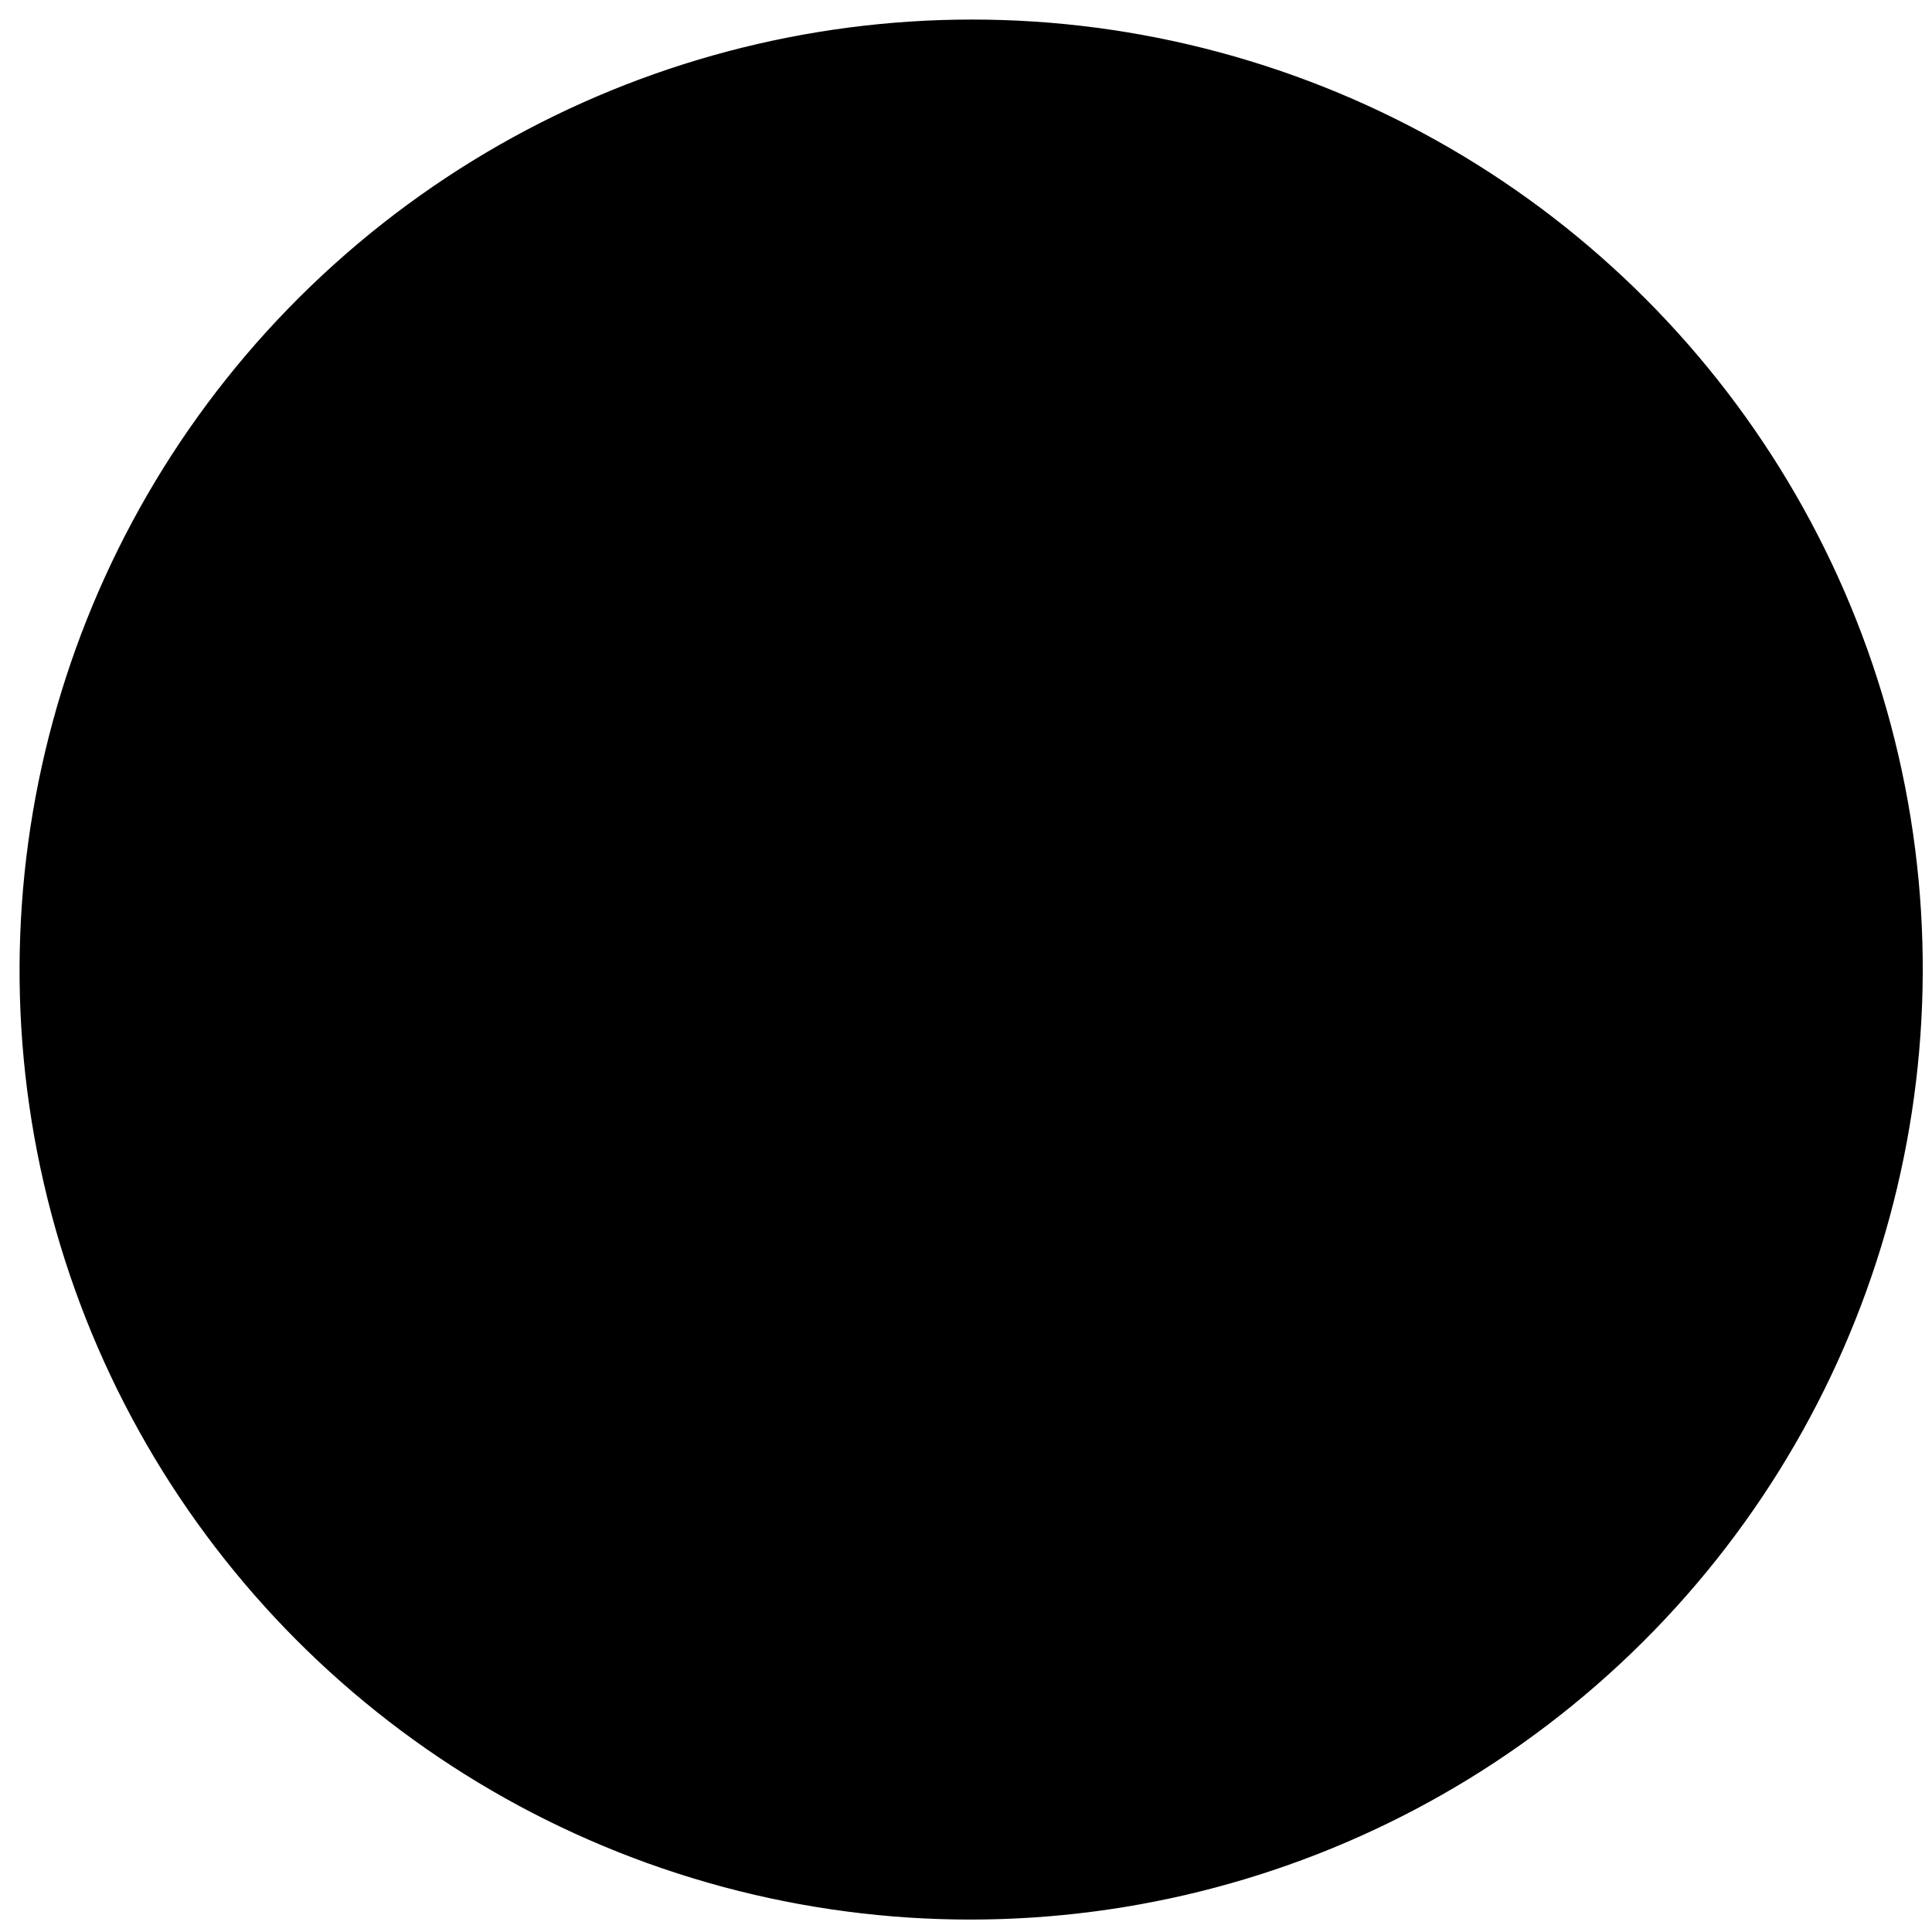 <svg xmlns="http://www.w3.org/2000/svg" width="360" height="360" viewBox="0 0 360 360" xmlns:xlink="http://www.w3.org/1999/xlink">
	<title>Kiva 100% promise logo</title>
	<defs>
		<polygon id="a" points=".155 .765 .155 46.395 185.551 46.395 185.551 .765 .155 .765"/>
		<polygon id="c" points=".404 26.235 69.086 26.235 69.086 .529 .404 .529 .404 26.235"/>
	</defs>
	<g fill-rule="evenodd" transform="rotate(-13 201.054 155.558)">
		<path fill="currentColor" d="M38.558,209.144 L88.718,209.144 L88.718,196.604 L72.438,196.604 L72.438,133.244 L58.028,133.244 C54.398,137.644 47.358,140.284 39.548,141.164 L42.408,154.034 C48.128,153.814 53.408,152.164 56.378,149.964 L56.378,196.604 L38.558,196.604 L38.558,209.144 Z M157.578,171.414 C157.578,149.304 149.438,132.144 128.428,132.144 C107.418,132.144 99.278,149.304 99.278,171.414 C99.278,193.524 107.418,210.684 128.428,210.684 C149.438,210.684 157.578,193.524 157.578,171.414 L157.578,171.414 Z M141.408,171.414 C141.408,186.484 137.778,198.144 128.428,198.144 C119.078,198.144 115.448,186.484 115.448,171.414 C115.448,156.344 119.078,144.684 128.428,144.684 C137.778,144.684 141.408,156.344 141.408,171.414 L141.408,171.414 Z M223.578,171.414 C223.578,149.304 215.438,132.144 194.428,132.144 C173.418,132.144 165.278,149.304 165.278,171.414 C165.278,193.524 173.418,210.684 194.428,210.684 C215.438,210.684 223.578,193.524 223.578,171.414 L223.578,171.414 Z M207.408,171.414 C207.408,186.484 203.778,198.144 194.428,198.144 C185.078,198.144 181.448,186.484 181.448,171.414 C181.448,156.344 185.078,144.684 194.428,144.684 C203.778,144.684 207.408,156.344 207.408,171.414 L207.408,171.414 Z M260.868,210.684 L309.048,130.604 L296.178,130.604 L247.998,210.684 L260.868,210.684 Z M269.118,152.824 C269.118,142.814 264.388,132.144 250.308,132.144 C236.228,132.144 231.498,142.814 231.498,152.824 C231.498,162.834 236.228,173.504 250.308,173.504 C264.388,173.504 269.118,162.834 269.118,152.824 L269.118,152.824 Z M243.048,152.824 C243.048,146.444 245.248,141.714 250.308,141.714 C255.368,141.714 257.568,146.444 257.568,152.824 C257.568,159.204 255.368,163.934 250.308,163.934 C245.248,163.934 243.048,159.204 243.048,152.824 L243.048,152.824 Z M324.448,190.004 C324.448,179.994 319.718,169.324 305.638,169.324 C291.558,169.324 286.828,179.994 286.828,190.004 C286.828,200.014 291.558,210.684 305.638,210.684 C319.718,210.684 324.448,200.014 324.448,190.004 L324.448,190.004 Z M298.378,190.004 C298.378,183.624 300.578,178.894 305.638,178.894 C310.698,178.894 312.898,183.624 312.898,190.004 C312.898,196.384 310.698,201.114 305.638,201.114 C300.578,201.114 298.378,196.384 298.378,190.004 L298.378,190.004 Z"/>
		<rect width="266.329" height="5.162" x="43.957" y="237.441" fill="currentColor"/>
		<rect width="266.329" height="5.162" x="43.957" y="105.816" fill="currentColor"/>
		<rect width="116.357" height="5.162" x="118.943" y="258.088" fill="currentColor"/>
		<rect width="116.357" height="5.162" x="118.943" y="85.169" fill="currentColor"/>
		<ellipse cx="175.829" cy="175.5" stroke="currentColor" stroke-width="3" rx="175.829" ry="175.5"/>
		<g transform="translate(65.933 11.352)">
			<path fill="currentColor" d="M196.832,55.703 C193.965,59.36 190.381,59.306 188.134,57.551 C185.678,55.636 186.05,51.904 188.692,48.539 C191.296,45.217 194.95,43.978 197.53,45.996 C199.653,47.656 200.447,51.091 197.616,54.704 L196.832,55.703 L196.832,55.703 Z M210.932,49.966 L205.145,45.449 L203.03,48.149 C203.656,45.289 202.236,42.306 199.532,40.19 C194.624,36.357 187.622,37.32 182.572,43.759 C177.489,50.239 178.138,57.115 182.885,60.821 C186.215,63.423 189.484,63.363 191.886,62.359 L189.636,65.227 L195.423,69.743 L210.932,49.966 L210.932,49.966 Z"/>
			<g fill="currentColor" transform="translate(108.6)">
				<polyline points="10.77 1.43 3.17 .968 .996 36.729 8.595 37.191 10.77 1.43"/>
				<path d="M11.344 24.142C23.535 24.88 27 14.889 27.109 13.152L26.056 13.088C13.865 12.35 10.397 22.34 10.289 24.077L11.344 24.142M10.232 25.024C10.123 26.867 11.6 37.371 24.738 38.169L25.795 38.231C25.904 36.388 24.427 25.886 11.289 25.091L10.232 25.024"/>
			</g>
			<polyline fill="currentColor" points="140.761 40.303 148.208 41.877 153.431 17.31 145.984 15.733 140.761 40.303"/>
			<path fill="currentColor" d="M155.593,10.7 C156.087,8.375 154.809,6.003 152.068,5.422 C149.328,4.842 147.192,6.494 146.698,8.816 C146.201,11.139 147.484,13.514 150.225,14.094 C152.963,14.675 155.099,13.023 155.593,10.7"/>
			<g transform="translate(0 19.066)">
				<mask id="b" fill="white">
					<use xlink:href="#a"/>
				</mask>
				<path fill="currentColor" d="M159.083,27.284 L167.055,30.949 L185.551,11.801 L178.683,8.645 C178.683,8.645 169.212,19.335 166.295,22.76 L166.197,22.713 C166.908,18.277 168.839,4.12 168.839,4.12 L161.545,0.765 L159.083,27.284" mask="url(#b)"/>
				<polyline fill="currentColor" points="0 23 22.933 7.976 26.317 13.13 17.976 18.597 33.57 42.312 27.331 46.395 11.737 22.687 3.39 28.154 0 23" mask="url(#b)"/>
			</g>
			<path fill="currentColor" d="M30.535 21.971L37.004 19.011 42.959 31.967C43.075 29.85 44.293 27.066 47.797 25.46 51.975 23.551 56.456 24.425 58.683 29.272L65.442 43.978 58.975 46.939 53.1 34.161C51.761 31.247 49.78 30.963 47.942 31.802 45.829 32.769 44.565 35.464 46.38 39.407L51.427 50.392 44.96 53.355 30.535 21.971M73.333 26.335L82.355 24.325C81.548 21.174 79.35 19.94 76.84 20.5 73.995 21.132 72.881 23.401 73.333 26.335L73.333 26.335zM90.464 32.075C89.383 35.851 86.327 38.708 81.403 39.8 74.264 41.392 68.47 37.877 66.771 30.271 65.09 22.758 68.989 17.088 75.743 15.589 83.462 13.87 88.377 18.642 89.859 25.285L90.236 26.968 74.223 30.532C74.908 33.159 76.648 35.503 80.167 34.715 82.58 34.184 83.581 32.545 83.945 30.999L90.464 32.075 90.464 32.075z"/>
			<path fill="currentColor" d="M27.822,297.312 C33.486,297.312 37.95,292.704 37.95,285.216 C37.95,277.776 33.486,273.12 27.822,273.12 C24.51,273.12 21.726,274.704 20.43,277.056 L20.43,273.792 L13.758,273.792 L13.758,306.24 L20.67,306.24 L20.67,293.856 C21.822,295.632 23.982,297.312 27.822,297.312 L27.822,297.312 Z M20.622,284.592 C20.622,280.224 23.502,278.448 25.902,278.448 C28.974,278.448 30.894,281.376 30.894,285.216 C30.894,289.104 28.974,291.984 25.902,291.984 C23.55,291.984 20.622,290.256 20.622,285.888 L20.622,284.592 Z" transform="rotate(33 26.67 289.68)"/>
			<path fill="currentColor" d="M62.15,297.462 C61.648,296.649 60.691,296.074 59.892,295.762 C57.845,294.959 54.346,295.23 52.443,300.072 L48.57,309.936 L42.157,307.427 L50.468,286.277 L56.479,288.628 L55.083,292.182 C57.475,289.89 59.975,289.281 63.088,290.499 C63.89,290.814 64.836,291.284 65.612,292.053 L62.15,297.462"/>
			<g transform="translate(67.067 294.497)">
				<mask id="d" fill="white">
					<use xlink:href="#c"/>
				</mask>
				<path fill="currentColor" d="M17.178 13.444C17.84 9.637 16.893 6.419 13.501 5.833 10.157 5.255 8.182 7.965 7.517 11.774 6.858 15.584 7.802 18.797 11.148 19.377 14.54 19.961 16.516 17.253 17.178 13.444L17.178 13.444zM24.056 14.634C22.783 21.971 17.286 25.672 10.266 24.454 3.295 23.249-.633 17.919.642 10.582 1.914 3.247 7.409-.451 14.385.754 21.405 1.969 25.33 7.299 24.056 14.634L24.056 14.634zM33.067 3.688L39.707 3.441 39.836 6.873C40.855 4.638 42.98 2.651 46.419 2.519 49.577 2.406 52.162 3.742 53.499 6.22 54.764 4.217 57.173 2.122 60.612 1.993 64.77 1.838 68.307 4.287 68.499 9.392L69.086 25.084 62.203 25.337 61.696 11.697C61.582 8.693 60.108 7.647 58.386 7.712 56.237 7.792 54.345 9.678 54.502 13.921L54.939 25.608 48.059 25.863 47.552 12.27C47.436 9.17 45.915 8.176 44.193 8.241 42.14 8.318 40.203 10.254 40.358 14.451L40.795 26.137 33.912 26.39 33.067 3.688" mask="url(#d)"/>
			</g>
			<path fill="currentColor" d="M143.38 295.834L150.142 294.528 154.46 316.835 147.698 318.143 143.38 295.834 143.38 295.834zM144.6 284.029C146.995 283.567 148.947 284.842 149.41 287.232 149.826 289.387 148.66 291.413 146.123 291.903 143.589 292.388 141.754 290.943 141.335 288.788 140.872 286.401 142.206 284.488 144.6 284.029L144.6 284.029zM170.964 296.366C175.588 295.354 180.407 295.134 182.168 299.829 183.859 304.346 180.8 308.441 175.112 310.563 169.827 312.54 164.947 311.915 162.858 308.109L168.73 304.846C169.615 306.656 171.582 306.733 173.509 306.015 175.21 305.381 176.444 304.307 175.857 302.743 175.355 301.403 174.246 301.311 171.078 301.982 166.545 302.96 161.777 303.313 159.965 298.484 158.124 293.57 161.964 289.789 166.757 288.001 171.549 286.21 176.216 286.811 178.248 290.184L172.534 293.741C171.725 292.259 170.196 291.862 168.451 292.515 166.838 293.116 165.806 294.316 166.258 295.524 166.879 297.176 168.984 296.799 170.964 296.366M191.298 284.475L198.745 279.536C196.917 276.968 194.505 276.617 192.436 277.99 190.083 279.549 189.869 281.985 191.298 284.475L191.298 284.475zM208.765 283.722C209.104 287.505 207.335 291.147 203.273 293.841 197.377 297.749 190.921 296.585 186.74 290.306 182.61 284.106 184.159 277.633 189.737 273.938 196.108 269.71 202.202 272.312 205.856 277.801L206.782 279.19 193.561 287.962C195.094 290.094 197.481 291.606 200.387 289.681 202.378 288.357 202.714 286.532 202.502 285.007L208.765 283.722 208.765 283.722z"/>
		</g>
	</g>
</svg>